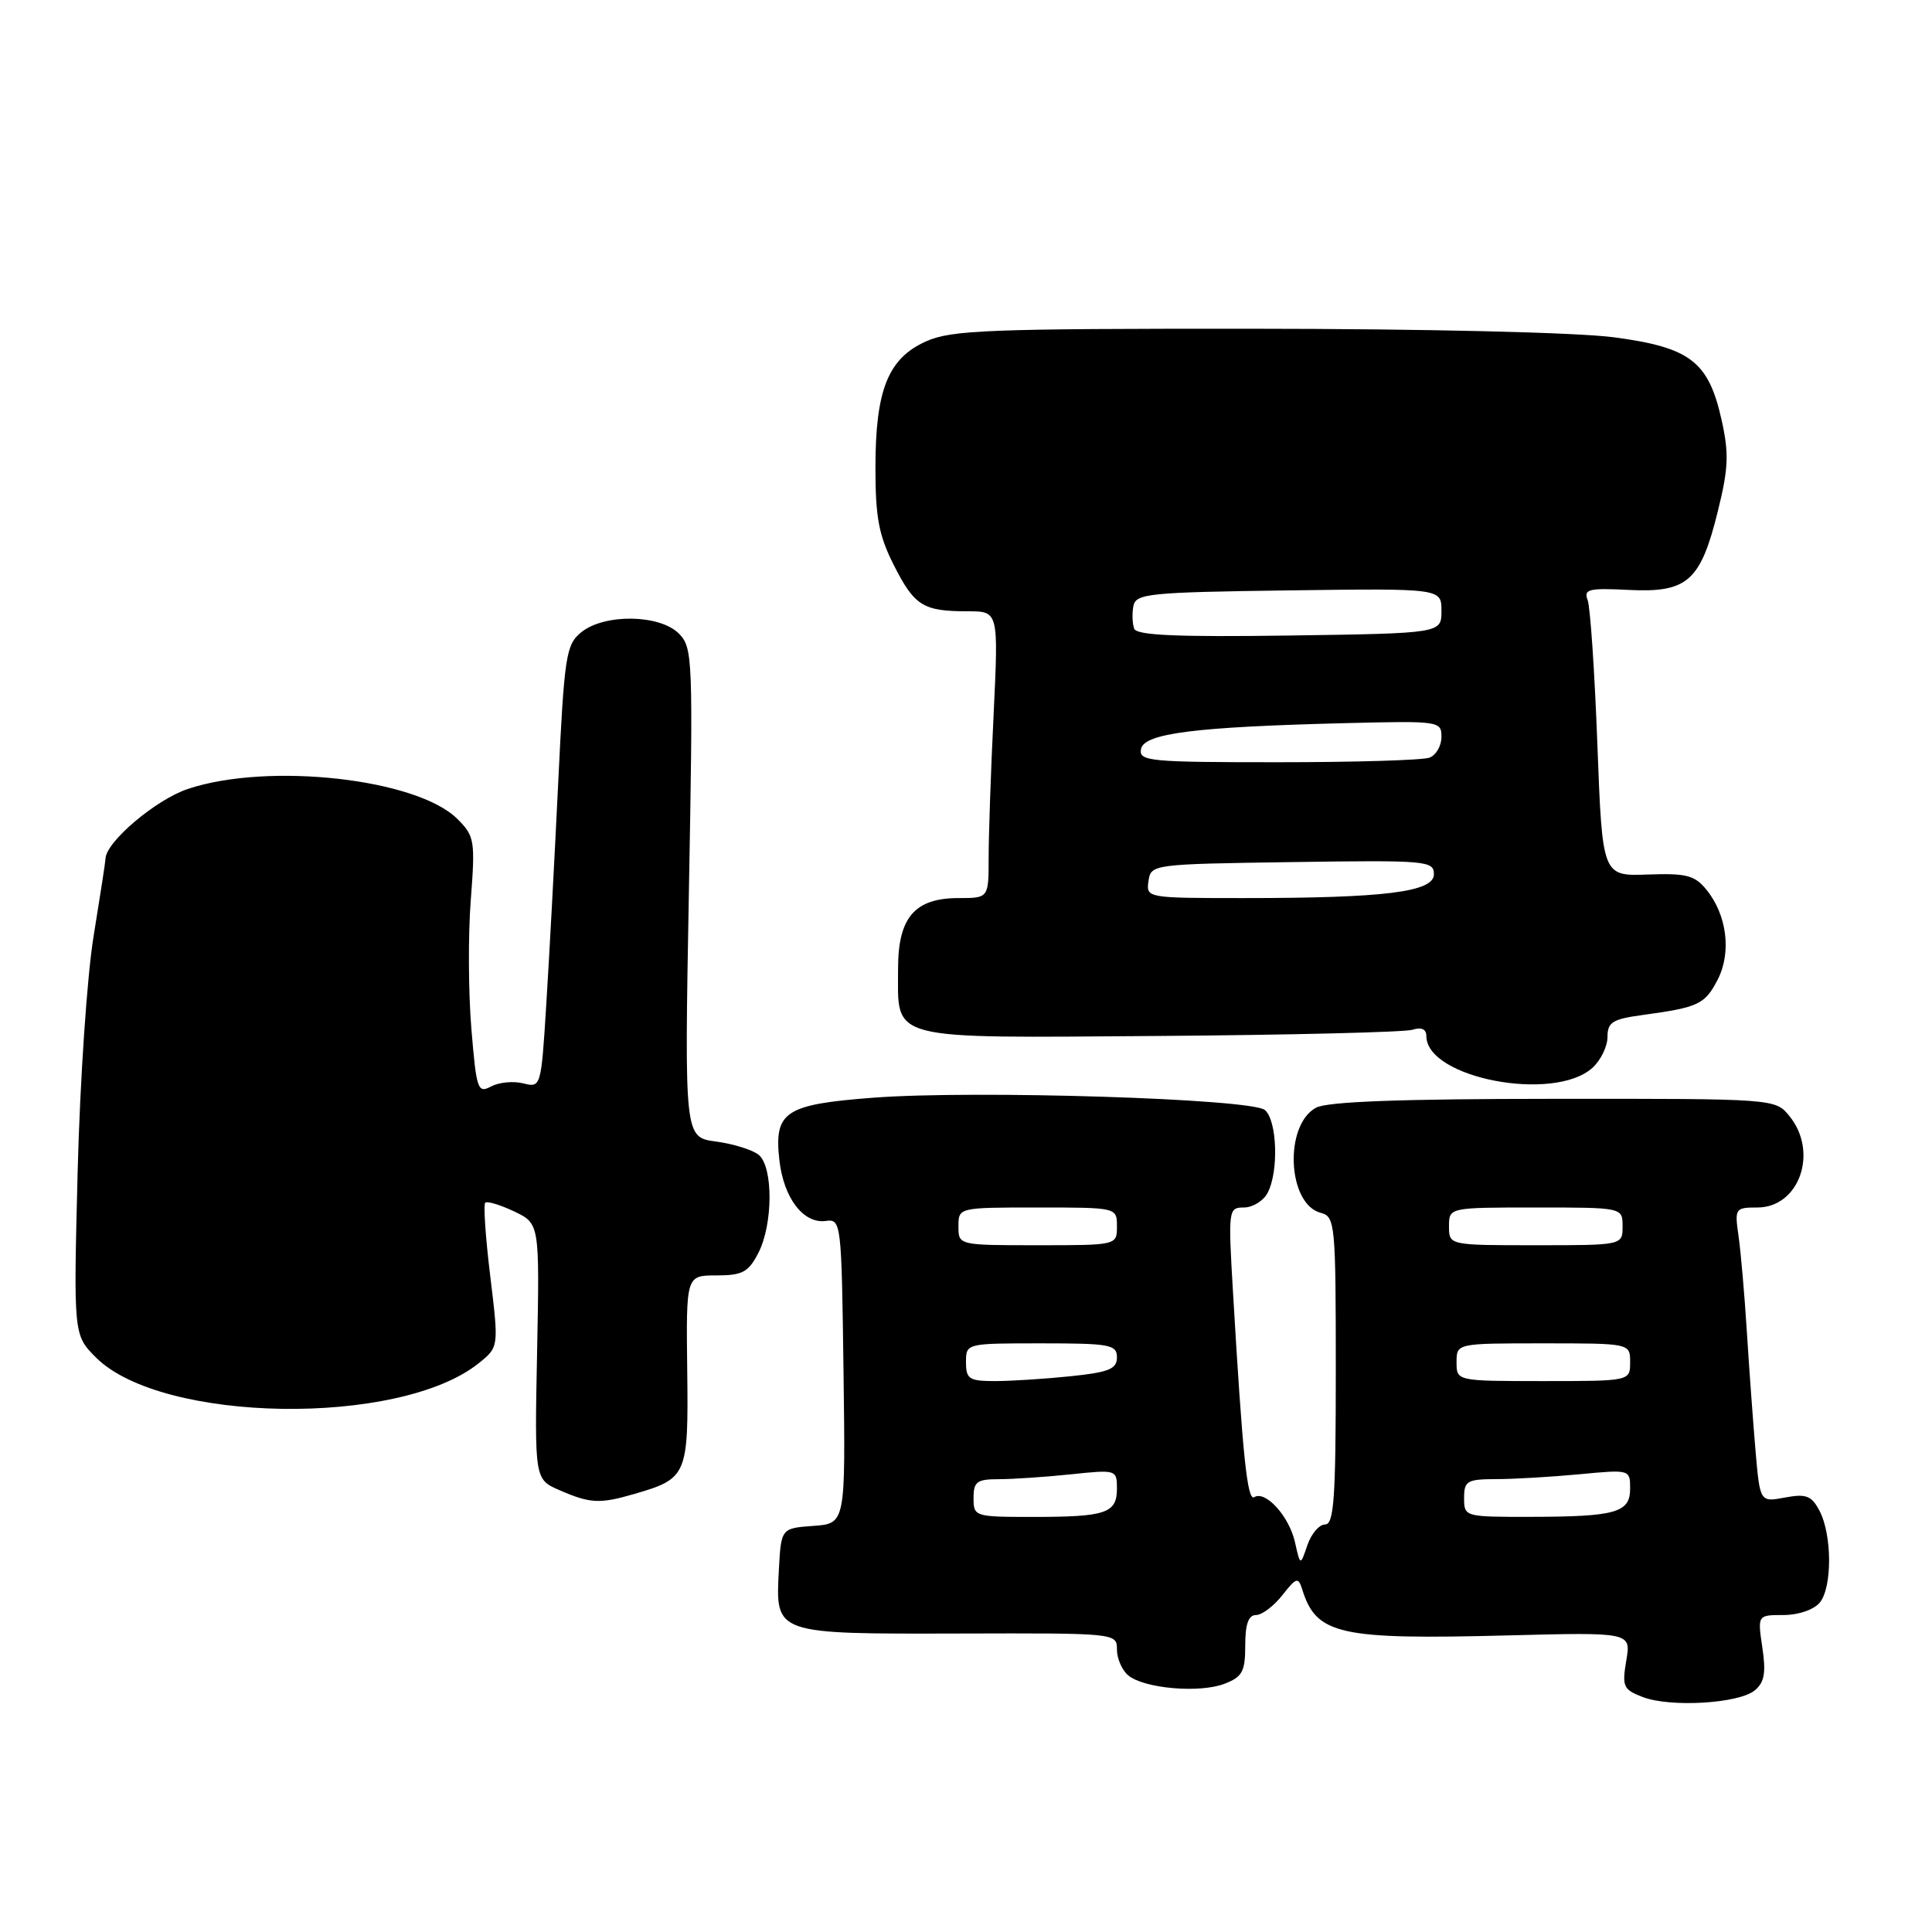 <?xml version="1.0" encoding="UTF-8" standalone="no"?>
<!DOCTYPE svg PUBLIC "-//W3C//DTD SVG 1.1//EN" "http://www.w3.org/Graphics/SVG/1.1/DTD/svg11.dtd" >
<svg xmlns="http://www.w3.org/2000/svg" xmlns:xlink="http://www.w3.org/1999/xlink" version="1.1" viewBox="0 0 256 256">
 <g >
 <path fill="currentColor"
d=" M 232.52 223.98 C 233.80 222.92 234.02 221.65 233.52 218.31 C 232.88 214.00 232.88 214.00 236.32 214.00 C 238.30 214.00 240.34 213.30 241.13 212.35 C 242.80 210.33 242.77 203.31 241.07 200.14 C 240.03 198.18 239.30 197.91 236.52 198.43 C 233.21 199.05 233.21 199.05 232.62 192.28 C 232.30 188.55 231.78 181.45 231.47 176.50 C 231.16 171.55 230.66 165.81 230.36 163.75 C 229.84 160.12 229.92 160.00 232.86 160.00 C 238.41 160.00 240.99 152.68 237.12 147.90 C 235.24 145.58 235.24 145.58 205.87 145.60 C 185.44 145.61 175.85 145.97 174.37 146.78 C 170.11 149.11 170.59 159.56 175.01 160.71 C 176.91 161.21 177.00 162.12 177.00 181.62 C 177.00 198.54 176.76 202.00 175.58 202.00 C 174.80 202.00 173.75 203.24 173.23 204.75 C 172.30 207.50 172.30 207.50 171.59 204.35 C 170.83 200.93 167.69 197.46 166.20 198.38 C 165.27 198.95 164.66 193.01 163.38 171.25 C 162.73 160.27 162.77 160.00 164.82 160.00 C 165.98 160.00 167.40 159.13 167.96 158.07 C 169.46 155.26 169.23 148.44 167.60 147.08 C 165.79 145.58 129.18 144.43 115.73 145.45 C 104.00 146.34 102.55 147.30 103.27 153.72 C 103.84 158.76 106.46 162.19 109.43 161.78 C 111.46 161.51 111.51 161.93 111.77 181.69 C 112.04 201.88 112.04 201.88 107.77 202.19 C 103.50 202.50 103.50 202.50 103.20 208.09 C 102.76 216.58 102.57 216.51 127.16 216.45 C 147.93 216.39 148.00 216.40 148.00 218.57 C 148.00 219.77 148.68 221.32 149.50 222.00 C 151.60 223.74 158.96 224.38 162.25 223.11 C 164.62 222.20 165.00 221.49 165.00 218.02 C 165.00 215.20 165.43 214.00 166.43 214.00 C 167.21 214.00 168.78 212.82 169.91 211.38 C 171.79 208.99 172.02 208.93 172.56 210.63 C 174.43 216.61 177.45 217.28 199.81 216.70 C 216.13 216.28 216.13 216.28 215.49 220.03 C 214.91 223.48 215.09 223.88 217.68 224.87 C 221.34 226.27 230.42 225.73 232.52 223.98 Z  M 84.00 197.97 C 91.06 195.93 91.23 195.53 91.06 181.56 C 90.91 169.00 90.91 169.00 94.93 169.00 C 98.37 169.00 99.17 168.57 100.47 166.05 C 102.44 162.26 102.47 154.64 100.54 153.03 C 99.74 152.37 97.19 151.57 94.88 151.26 C 90.69 150.70 90.69 150.70 91.28 118.29 C 91.85 87.13 91.80 85.80 89.94 83.94 C 87.40 81.40 80.08 81.30 77.03 83.77 C 74.99 85.43 74.78 86.78 73.95 104.02 C 73.46 114.19 72.75 127.37 72.37 133.32 C 71.70 144.06 71.67 144.14 69.32 143.55 C 68.02 143.22 66.11 143.41 65.07 143.96 C 63.30 144.91 63.13 144.40 62.46 136.31 C 62.06 131.54 62.02 123.88 62.38 119.28 C 62.98 111.36 62.89 110.80 60.61 108.52 C 55.27 103.18 35.60 100.98 24.92 104.53 C 20.66 105.94 14.04 111.55 13.98 113.78 C 13.97 114.18 13.26 118.78 12.41 124.00 C 11.54 129.27 10.60 143.15 10.29 155.20 C 9.74 176.89 9.74 176.89 12.72 179.88 C 21.42 188.57 52.88 189.06 63.40 180.66 C 66.10 178.50 66.10 178.50 64.97 169.17 C 64.34 164.03 64.04 159.63 64.29 159.37 C 64.55 159.12 66.27 159.64 68.13 160.52 C 71.50 162.13 71.50 162.13 71.17 179.08 C 70.83 196.03 70.83 196.03 74.17 197.47 C 78.19 199.22 79.47 199.29 84.00 197.97 Z  M 211.01 141.49 C 212.10 140.50 213.00 138.66 213.00 137.41 C 213.00 135.44 213.66 135.03 217.75 134.48 C 225.06 133.48 225.91 133.08 227.60 129.81 C 229.45 126.22 228.84 121.25 226.12 117.90 C 224.56 115.98 223.46 115.69 218.31 115.88 C 212.32 116.09 212.32 116.09 211.66 98.63 C 211.30 89.02 210.72 80.42 210.37 79.51 C 209.81 78.07 210.51 77.90 215.85 78.17 C 223.60 78.55 225.34 77.01 227.63 67.71 C 229.04 62.02 229.11 60.08 228.11 55.60 C 226.38 47.89 223.96 46.03 213.83 44.69 C 208.98 44.05 189.01 43.57 166.00 43.56 C 130.97 43.54 126.07 43.73 122.71 45.23 C 117.67 47.49 116.00 51.66 116.00 62.00 C 116.00 68.58 116.45 70.96 118.45 74.91 C 121.18 80.29 122.32 81.00 128.24 81.00 C 132.31 81.00 132.31 81.00 131.66 94.66 C 131.29 102.17 131.00 110.72 131.00 113.66 C 131.00 119.00 131.00 119.00 127.00 119.00 C 121.21 119.00 119.00 121.58 119.00 128.31 C 119.00 138.01 117.18 137.53 153.57 137.27 C 171.03 137.14 186.14 136.77 187.15 136.45 C 188.35 136.07 189.00 136.36 189.00 137.28 C 189.00 142.86 205.92 146.10 211.01 141.49 Z  M 129.00 198.50 C 129.00 196.33 129.44 196.00 132.35 196.00 C 134.20 196.00 138.47 195.71 141.85 195.36 C 147.93 194.72 148.00 194.74 148.00 197.25 C 148.00 200.51 146.55 201.00 136.92 201.00 C 129.14 201.00 129.00 200.96 129.00 198.50 Z  M 194.00 198.50 C 194.00 196.23 194.39 196.00 198.25 195.99 C 200.59 195.99 205.54 195.70 209.25 195.35 C 215.97 194.71 216.00 194.72 216.00 197.24 C 216.00 200.44 214.14 200.97 202.75 200.99 C 194.08 201.00 194.00 200.98 194.00 198.50 Z  M 128.00 180.50 C 128.00 178.00 128.00 178.00 138.00 178.00 C 147.08 178.00 148.00 178.17 148.00 179.86 C 148.00 181.40 146.95 181.83 141.85 182.36 C 138.47 182.71 133.97 183.00 131.85 183.00 C 128.41 183.00 128.00 182.73 128.00 180.50 Z  M 193.00 180.50 C 193.00 178.00 193.00 178.00 204.50 178.00 C 216.00 178.00 216.00 178.00 216.00 180.50 C 216.00 183.00 216.00 183.00 204.50 183.00 C 193.00 183.00 193.00 183.00 193.00 180.50 Z  M 127.00 162.50 C 127.00 160.00 127.00 160.00 137.50 160.00 C 148.00 160.00 148.00 160.00 148.00 162.50 C 148.00 165.00 148.00 165.00 137.50 165.00 C 127.00 165.00 127.00 165.00 127.00 162.50 Z  M 192.00 162.50 C 192.00 160.00 192.00 160.00 203.50 160.00 C 215.00 160.00 215.00 160.00 215.00 162.50 C 215.00 165.00 215.00 165.00 203.50 165.00 C 192.00 165.00 192.00 165.00 192.00 162.50 Z  M 152.18 116.75 C 152.50 114.52 152.66 114.50 171.25 114.23 C 189.03 113.97 190.00 114.05 190.00 115.84 C 190.00 118.19 183.55 119.00 164.78 119.00 C 151.95 119.00 151.86 118.98 152.18 116.75 Z  M 151.19 99.25 C 151.59 97.17 158.33 96.32 178.25 95.82 C 190.72 95.51 191.00 95.55 191.00 97.64 C 191.00 98.82 190.29 100.06 189.42 100.39 C 188.55 100.73 179.52 101.00 169.34 101.00 C 152.27 101.00 150.88 100.87 151.19 99.25 Z  M 150.29 83.31 C 150.04 82.65 149.99 81.30 150.18 80.31 C 150.50 78.65 152.16 78.48 170.76 78.23 C 191.00 77.96 191.00 77.96 191.00 80.94 C 191.00 83.92 191.00 83.92 170.87 84.21 C 155.99 84.42 150.62 84.19 150.29 83.31 Z "/>
</g>
</svg>